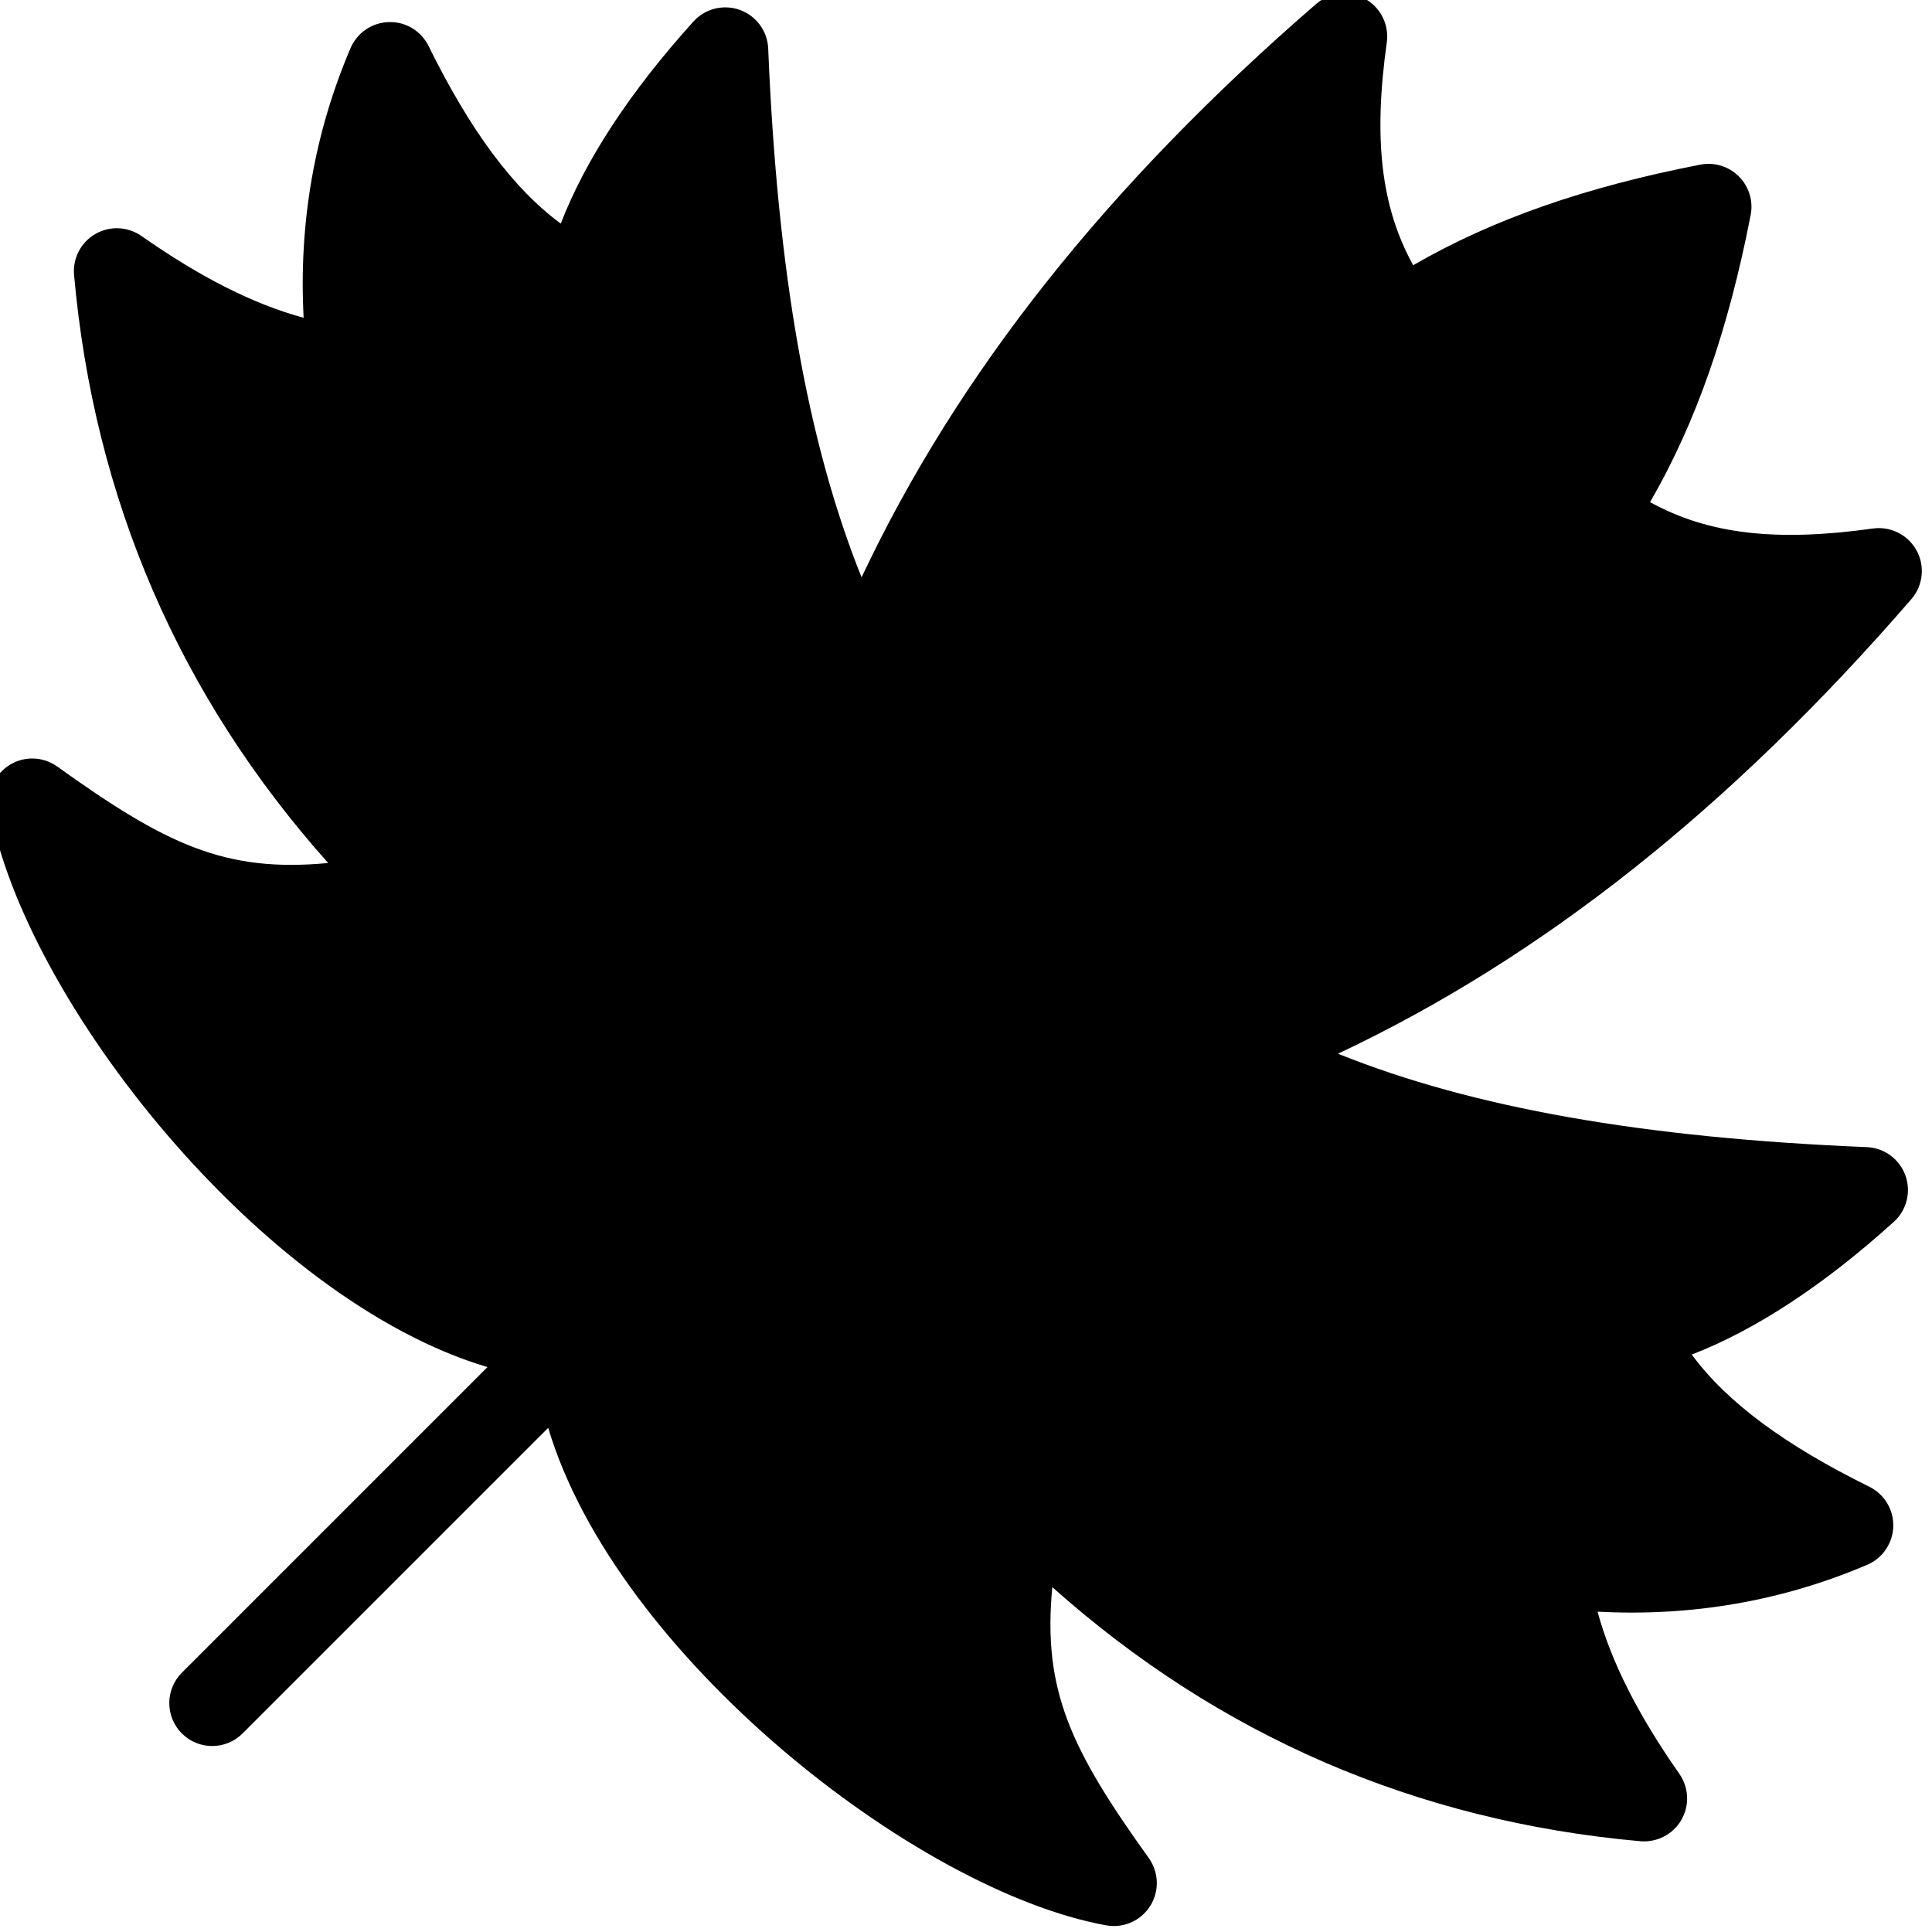 <?xml version="1.0" encoding="UTF-8" standalone="no" ?>
<!DOCTYPE svg PUBLIC "-//W3C//DTD SVG 1.1//EN" "http://www.w3.org/Graphics/SVG/1.1/DTD/svg11.dtd">
<svg xmlns="http://www.w3.org/2000/svg" xmlns:xlink="http://www.w3.org/1999/xlink" version="1.1" width="350" height="350" viewBox="0 0 350 350" xml:space="preserve">
<desc>Created with Fabric.js 1.7.22</desc>
<defs>
</defs>
<g id="icon" style="stroke: none; stroke-width: 1; stroke-dasharray: none; stroke-linecap: butt; stroke-linejoin: miter; stroke-miterlimit: 10; fill: none; fill-rule: nonzero; opacity: 1;" transform="translate(-1.944 -1.944) scale(3.89 3.89)" >
	<path d="M 89.512 28.403 c 0.546 -0.63 0.644 -1.533 0.245 -2.265 c -0.398 -0.733 -1.219 -1.141 -2.034 -1.025 c -4.486 0.626 -7.64 0.277 -10.379 -1.228 c 2.135 -3.691 3.639 -7.998 4.685 -13.373 c 0.127 -0.653 -0.078 -1.326 -0.549 -1.796 s -1.144 -0.676 -1.796 -0.549 c -5.375 1.046 -9.683 2.551 -13.373 4.685 c -1.504 -2.739 -1.856 -5.892 -1.228 -10.379 c 0.116 -0.825 -0.293 -1.636 -1.024 -2.034 c -0.732 -0.397 -1.634 -0.3 -2.266 0.245 c -9.725 8.42 -16.686 17.192 -21.169 26.702 c -2.525 -6.28 -3.922 -14.245 -4.349 -24.626 c -0.034 -0.812 -0.555 -1.522 -1.319 -1.799 c -0.763 -0.274 -1.619 -0.062 -2.164 0.542 c -2.953 3.272 -5.022 6.426 -6.178 9.41 c -2.217 -1.636 -4.209 -4.324 -6.156 -8.271 c -0.346 -0.701 -1.064 -1.138 -1.849 -1.114 c -0.781 0.021 -1.478 0.495 -1.785 1.214 c -1.686 3.948 -2.417 8.161 -2.184 12.557 c -2.337 -0.635 -4.792 -1.877 -7.553 -3.809 c -0.639 -0.447 -1.477 -0.482 -2.148 -0.092 c -0.673 0.39 -1.06 1.134 -0.99 1.909 C 4.882 23.735 8.858 32.93 15.783 40.69 c -4.811 0.458 -7.563 -0.87 -12.618 -4.493 c -0.663 -0.473 -1.545 -0.5 -2.234 -0.064 c -0.688 0.436 -1.044 1.245 -0.898 2.046 c 1.608 8.879 12.626 22.854 23.169 25.987 L 8.969 78.399 c -0.781 0.781 -0.781 2.047 0 2.828 c 0.391 0.391 0.902 0.586 1.414 0.586 s 1.024 -0.195 1.414 -0.586 L 26.03 66.995 c 3.135 10.542 17.108 21.562 25.987 23.169 c 0.119 0.021 0.238 0.032 0.356 0.032 c 0.678 0 1.319 -0.345 1.69 -0.931 c 0.436 -0.688 0.41 -1.572 -0.064 -2.234 c -3.623 -5.056 -4.952 -7.805 -4.493 -12.618 c 7.761 6.925 16.955 10.901 27.386 11.834 c 0.77 0.064 1.519 -0.316 1.908 -0.99 c 0.39 -0.673 0.354 -1.511 -0.092 -2.148 c -1.932 -2.761 -3.175 -5.216 -3.809 -7.553 c 4.39 0.235 8.607 -0.497 12.557 -2.183 c 0.719 -0.307 1.192 -1.004 1.214 -1.785 s -0.414 -1.503 -1.114 -1.849 c -3.946 -1.946 -6.635 -3.939 -8.271 -6.156 c 2.984 -1.156 6.138 -3.226 9.409 -6.179 c 0.604 -0.544 0.817 -1.399 0.541 -2.164 c -0.275 -0.764 -0.987 -1.285 -1.799 -1.318 c -10.381 -0.427 -18.345 -1.823 -24.626 -4.35 C 72.321 45.089 81.093 38.128 89.512 28.403 z" style="stroke: none; stroke-width: 1; stroke-dasharray: none; stroke-linecap: butt; stroke-linejoin: miter; stroke-miterlimit: 10; fill: rgb(0,0,0); fill-rule: nonzero; opacity: 1;" transform=" matrix(1 0 0 1 0 0) " stroke-linecap="round" />
</g>
</svg>